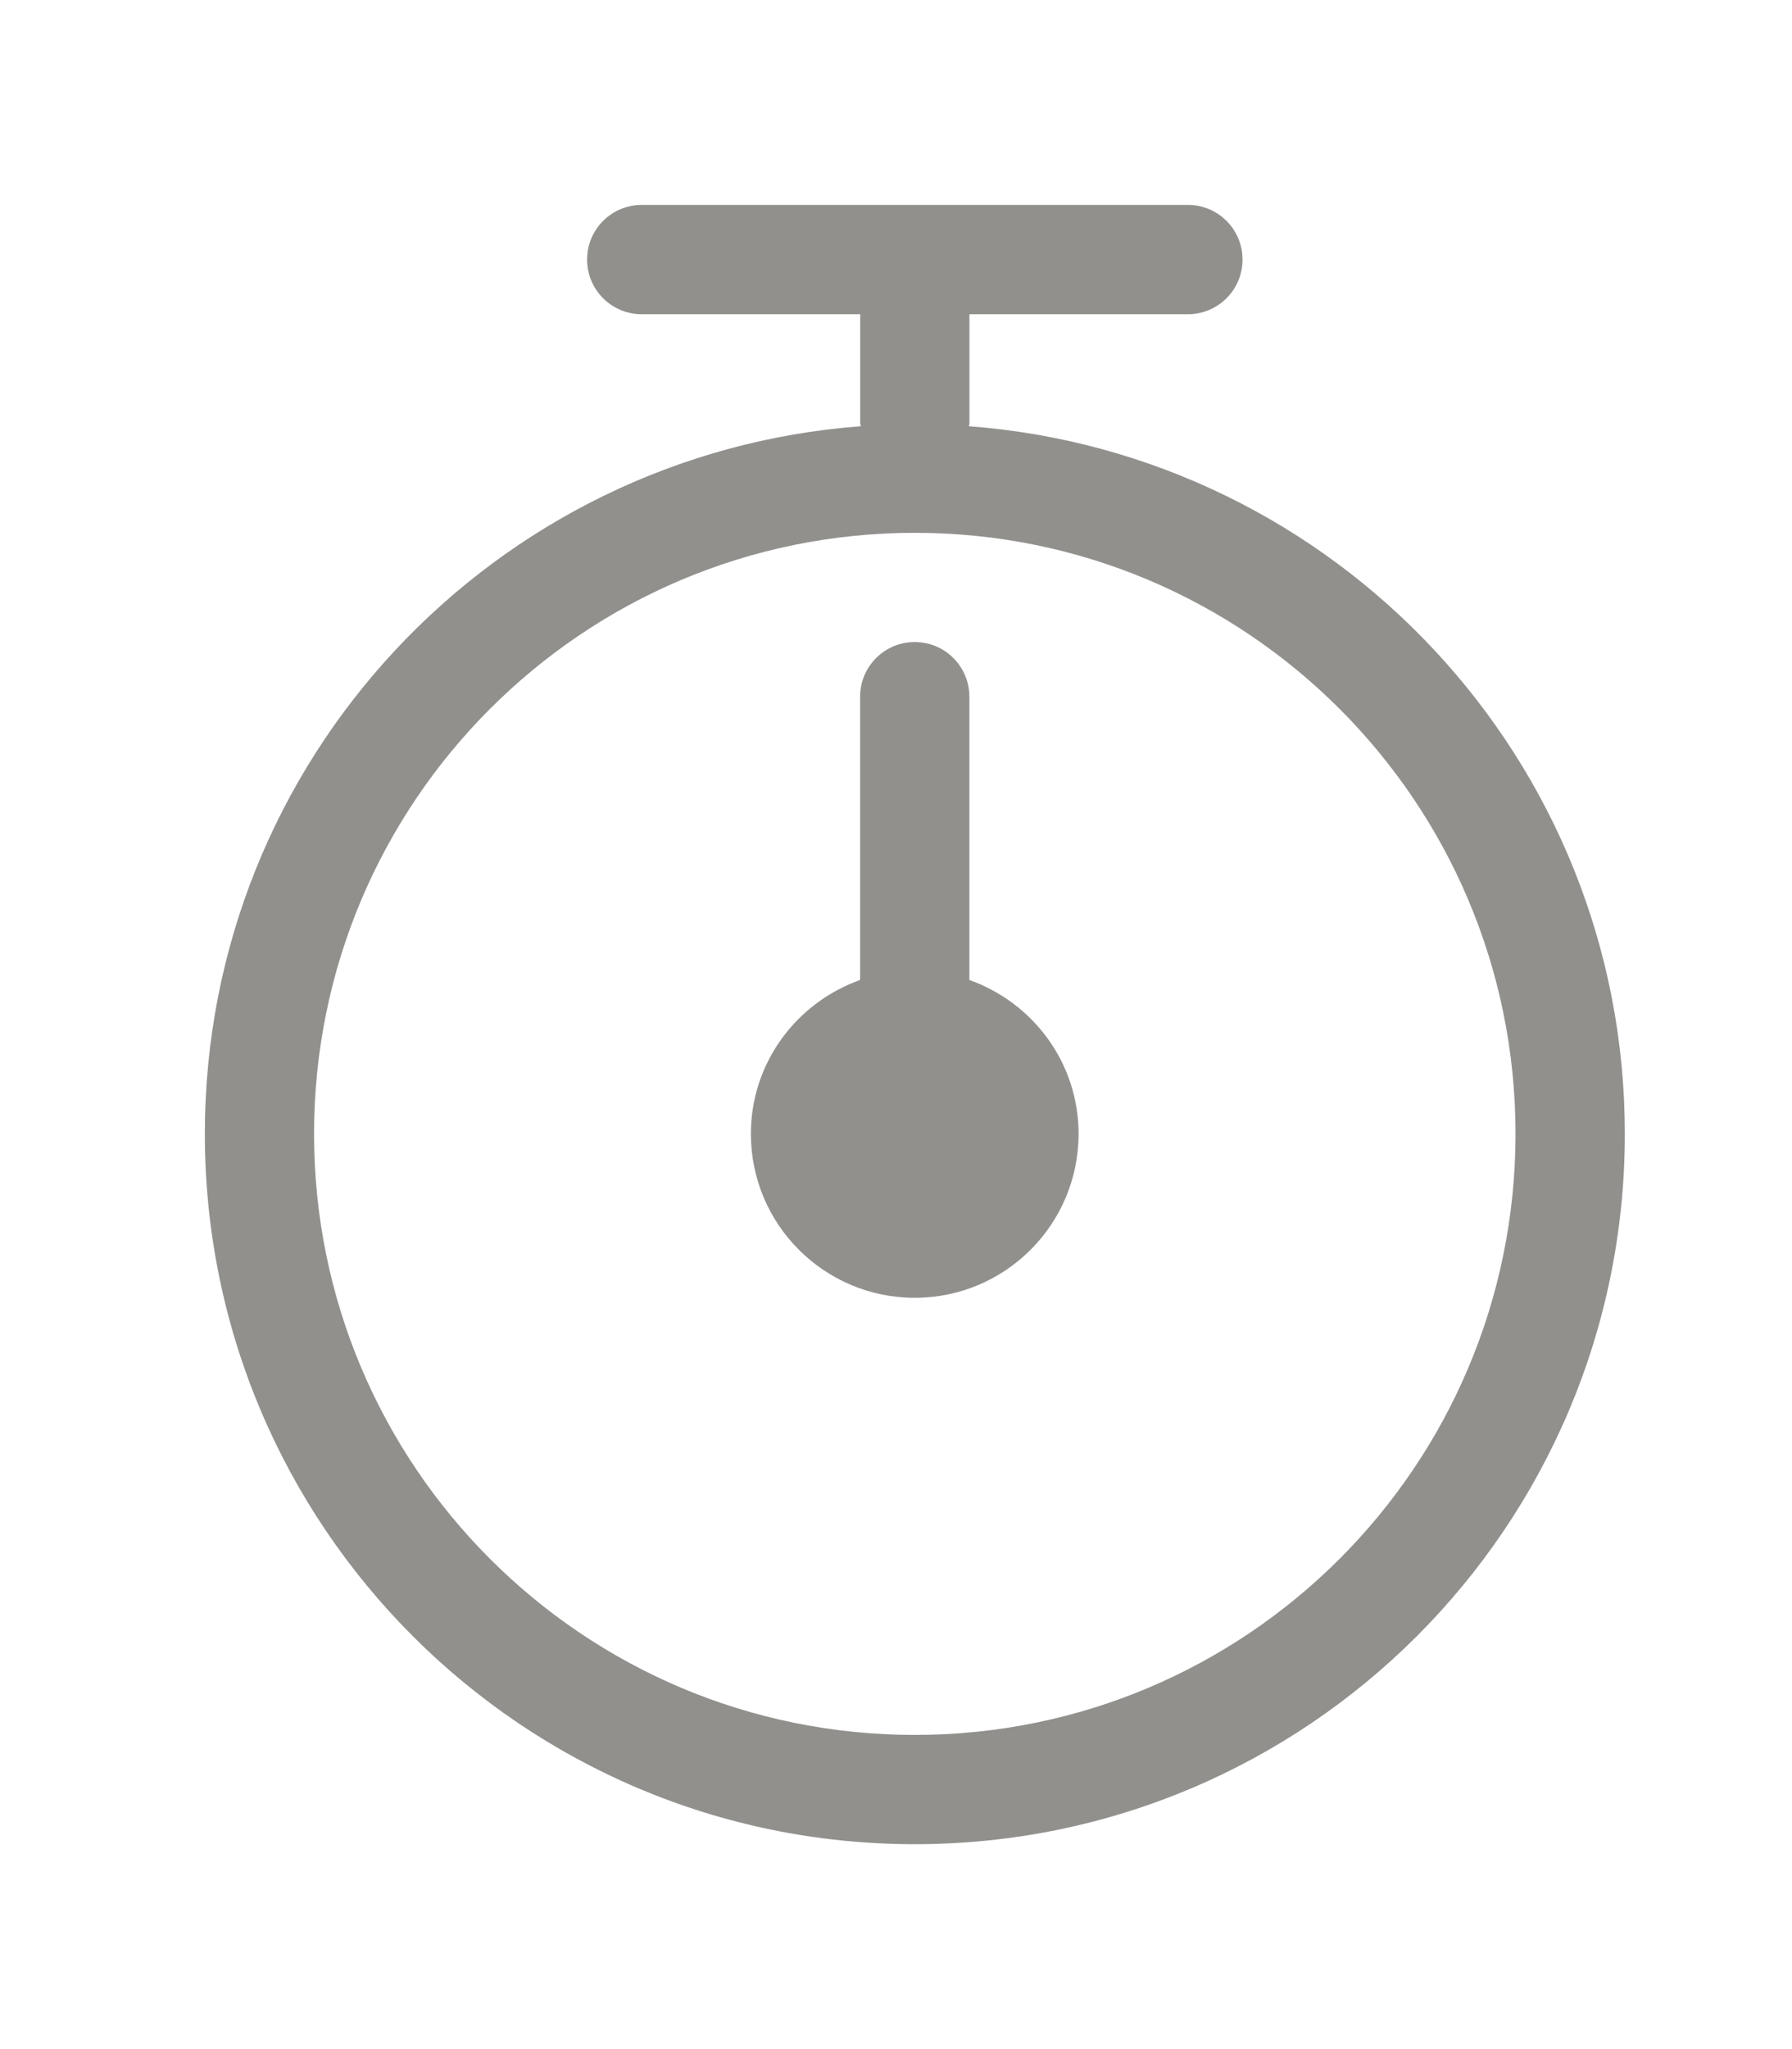 <!-- Generated by IcoMoon.io -->
<svg version="1.1" xmlns="http://www.w3.org/2000/svg" width="35" height="40" viewBox="0 0 35 40">
<title>bm-timer</title>
<path fill="#91908d" d="M18.933 19.13v-5.53c0-0.589-0.477-1.067-1.067-1.067s-1.067 0.478-1.067 1.067v5.53c-1.239 0.441-2.133 1.612-2.133 3.004 0 1.767 1.433 3.2 3.2 3.2s3.2-1.433 3.2-3.2c0-1.392-0.894-2.563-2.133-3.004v0zM17.867 33.867c-6.48 0-11.733-5.253-11.733-11.733s5.253-11.733 11.733-11.733c6.48 0 11.733 5.253 11.733 11.733s-5.253 11.733-11.733 11.733v0zM18.923 8.32c0.001-0.019 0.011-0.034 0.011-0.053v-2.133h4.267c0.59 0 1.067-0.477 1.067-1.067s-0.477-1.067-1.067-1.067h-10.667c-0.59 0-1.067 0.477-1.067 1.067s0.477 1.067 1.067 1.067h4.267v2.133c0 0.019 0.010 0.034 0.011 0.053-7.163 0.542-12.811 6.511-12.811 13.813 0 7.659 6.208 13.867 13.867 13.867s13.867-6.208 13.867-13.867c0-7.302-5.648-13.271-12.811-13.813v0z"></path>
</svg>
